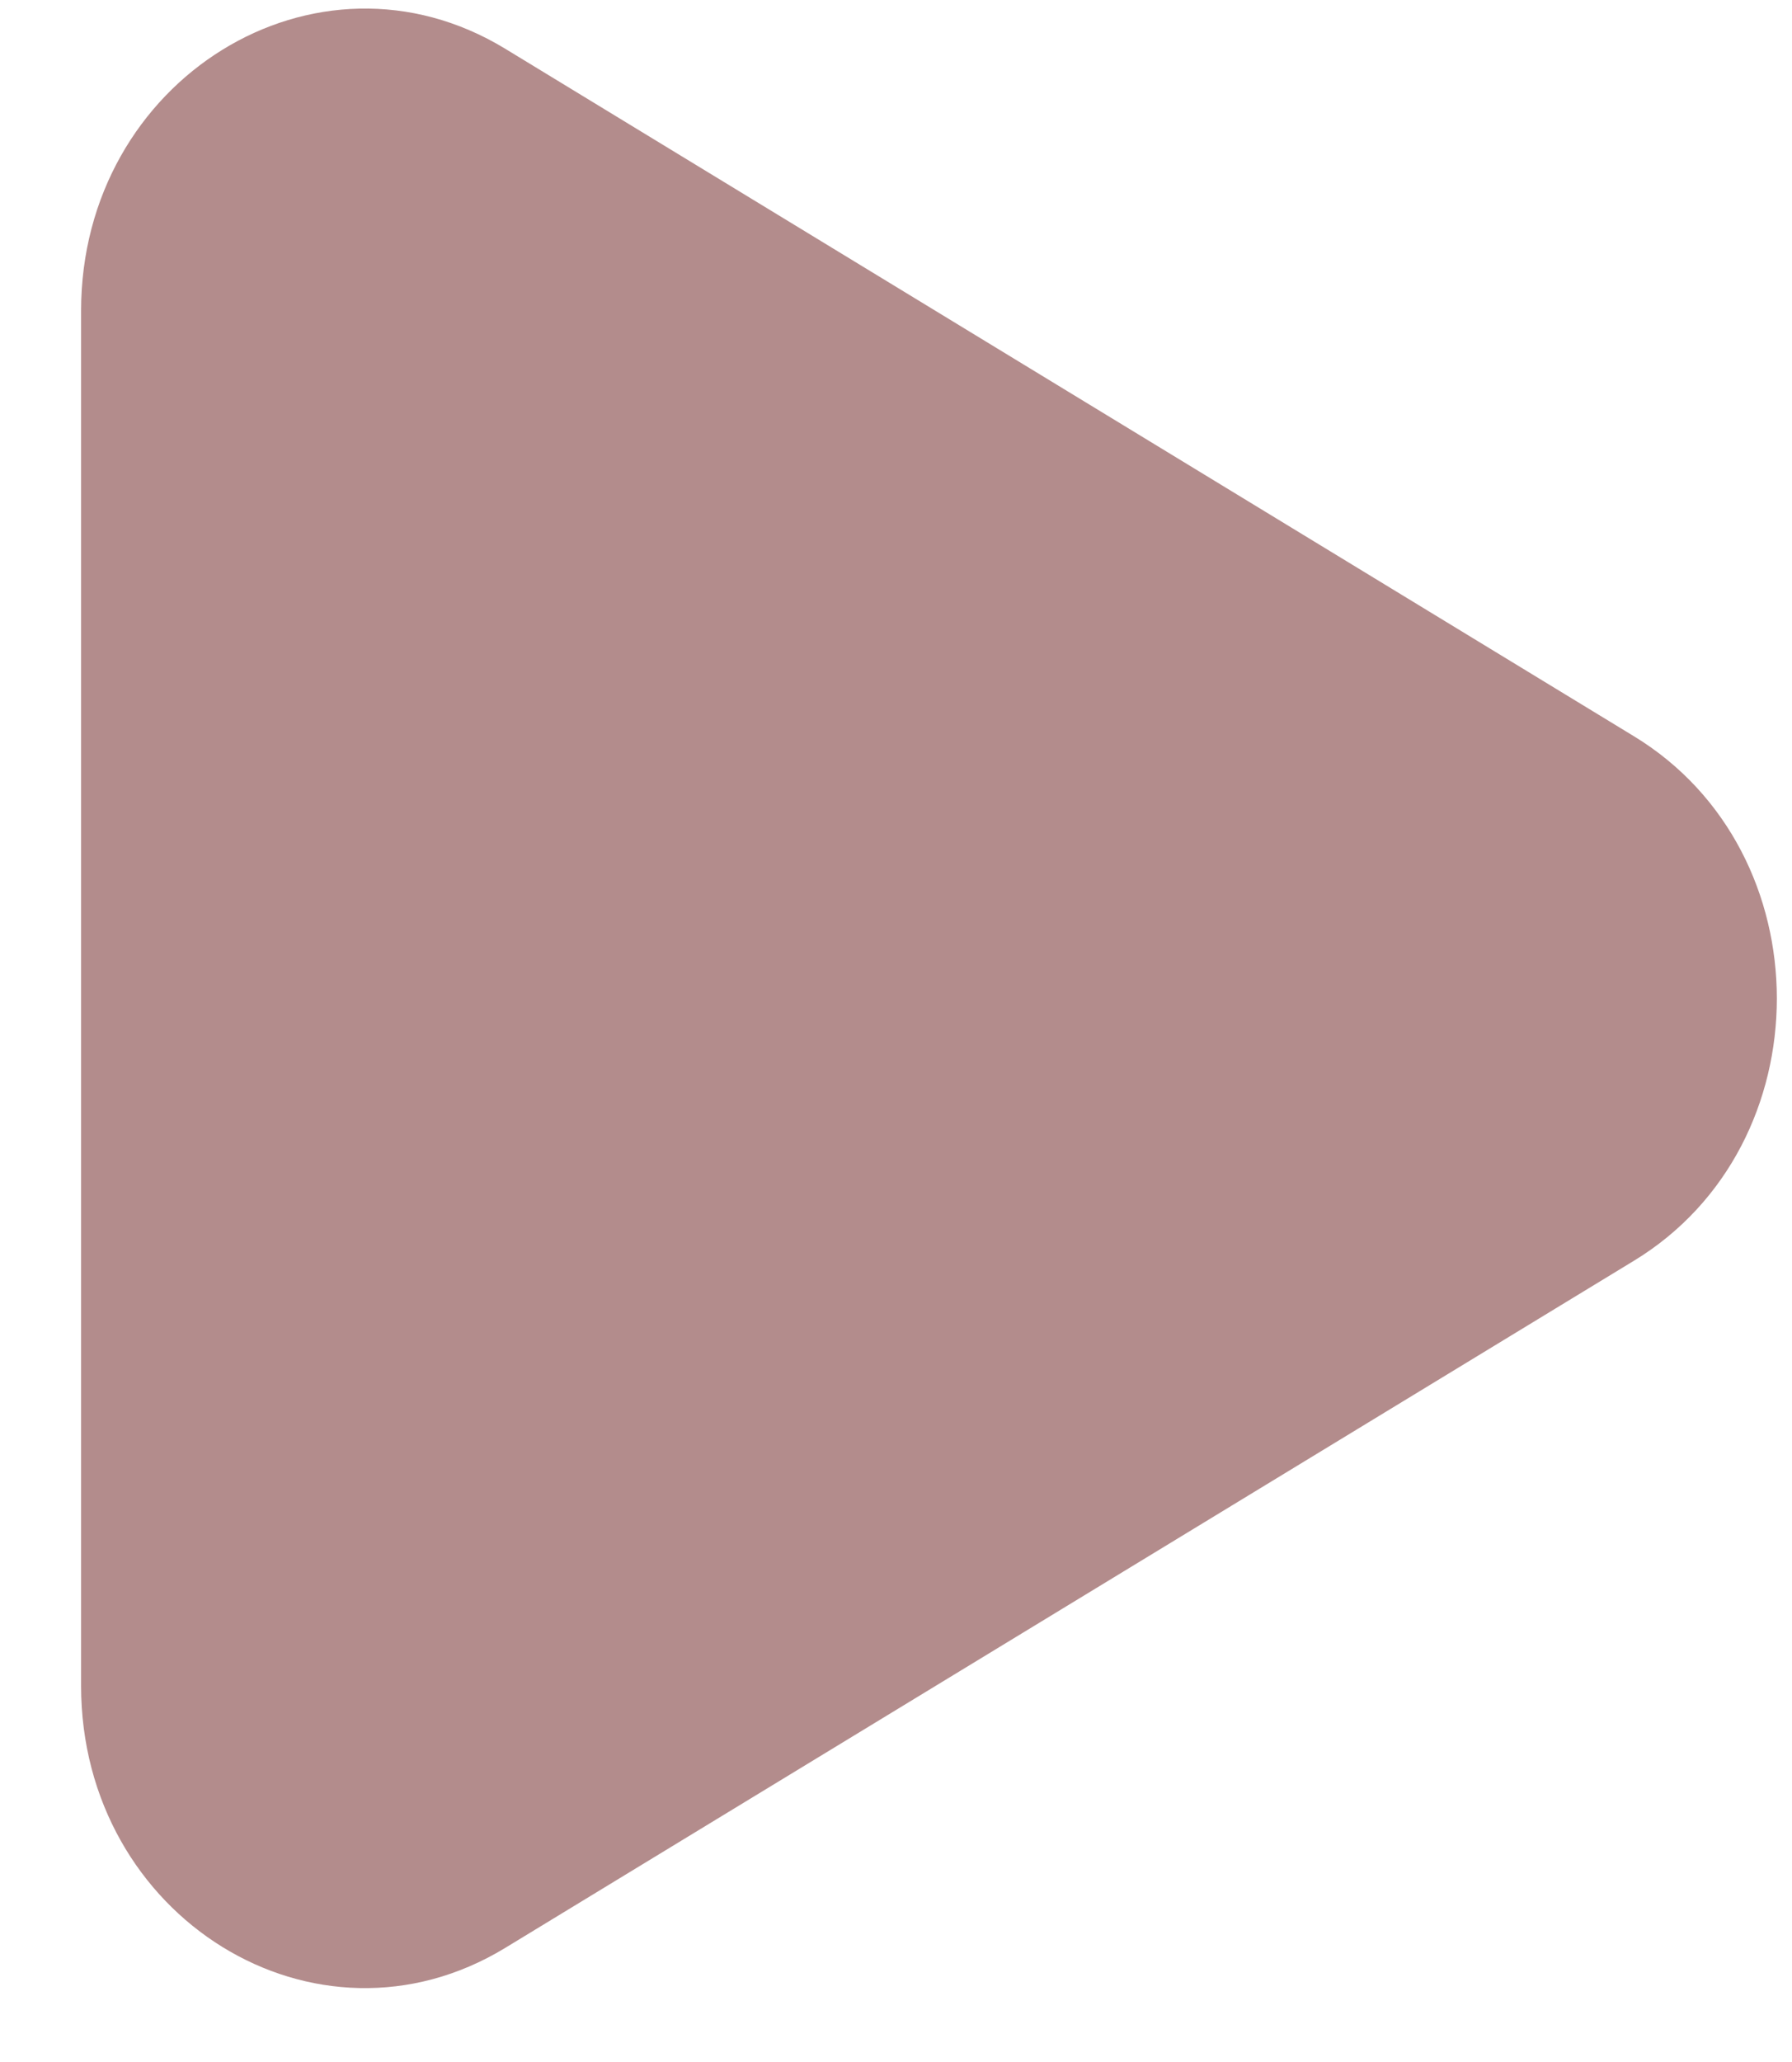 <svg width="20" height="23" viewBox="0 0 20 23" fill="none" xmlns="http://www.w3.org/2000/svg">
<path fill-rule="evenodd" clip-rule="evenodd" d="M18.237 8.213L5.639 0.544C3.53 -0.739 0.905 0.884 0.905 3.467V18.804C0.905 21.39 3.53 23.01 5.639 21.727L18.237 14.062C20.362 12.769 20.362 9.506 18.237 8.213Z" fill="#B38C8C"/>
</svg>
